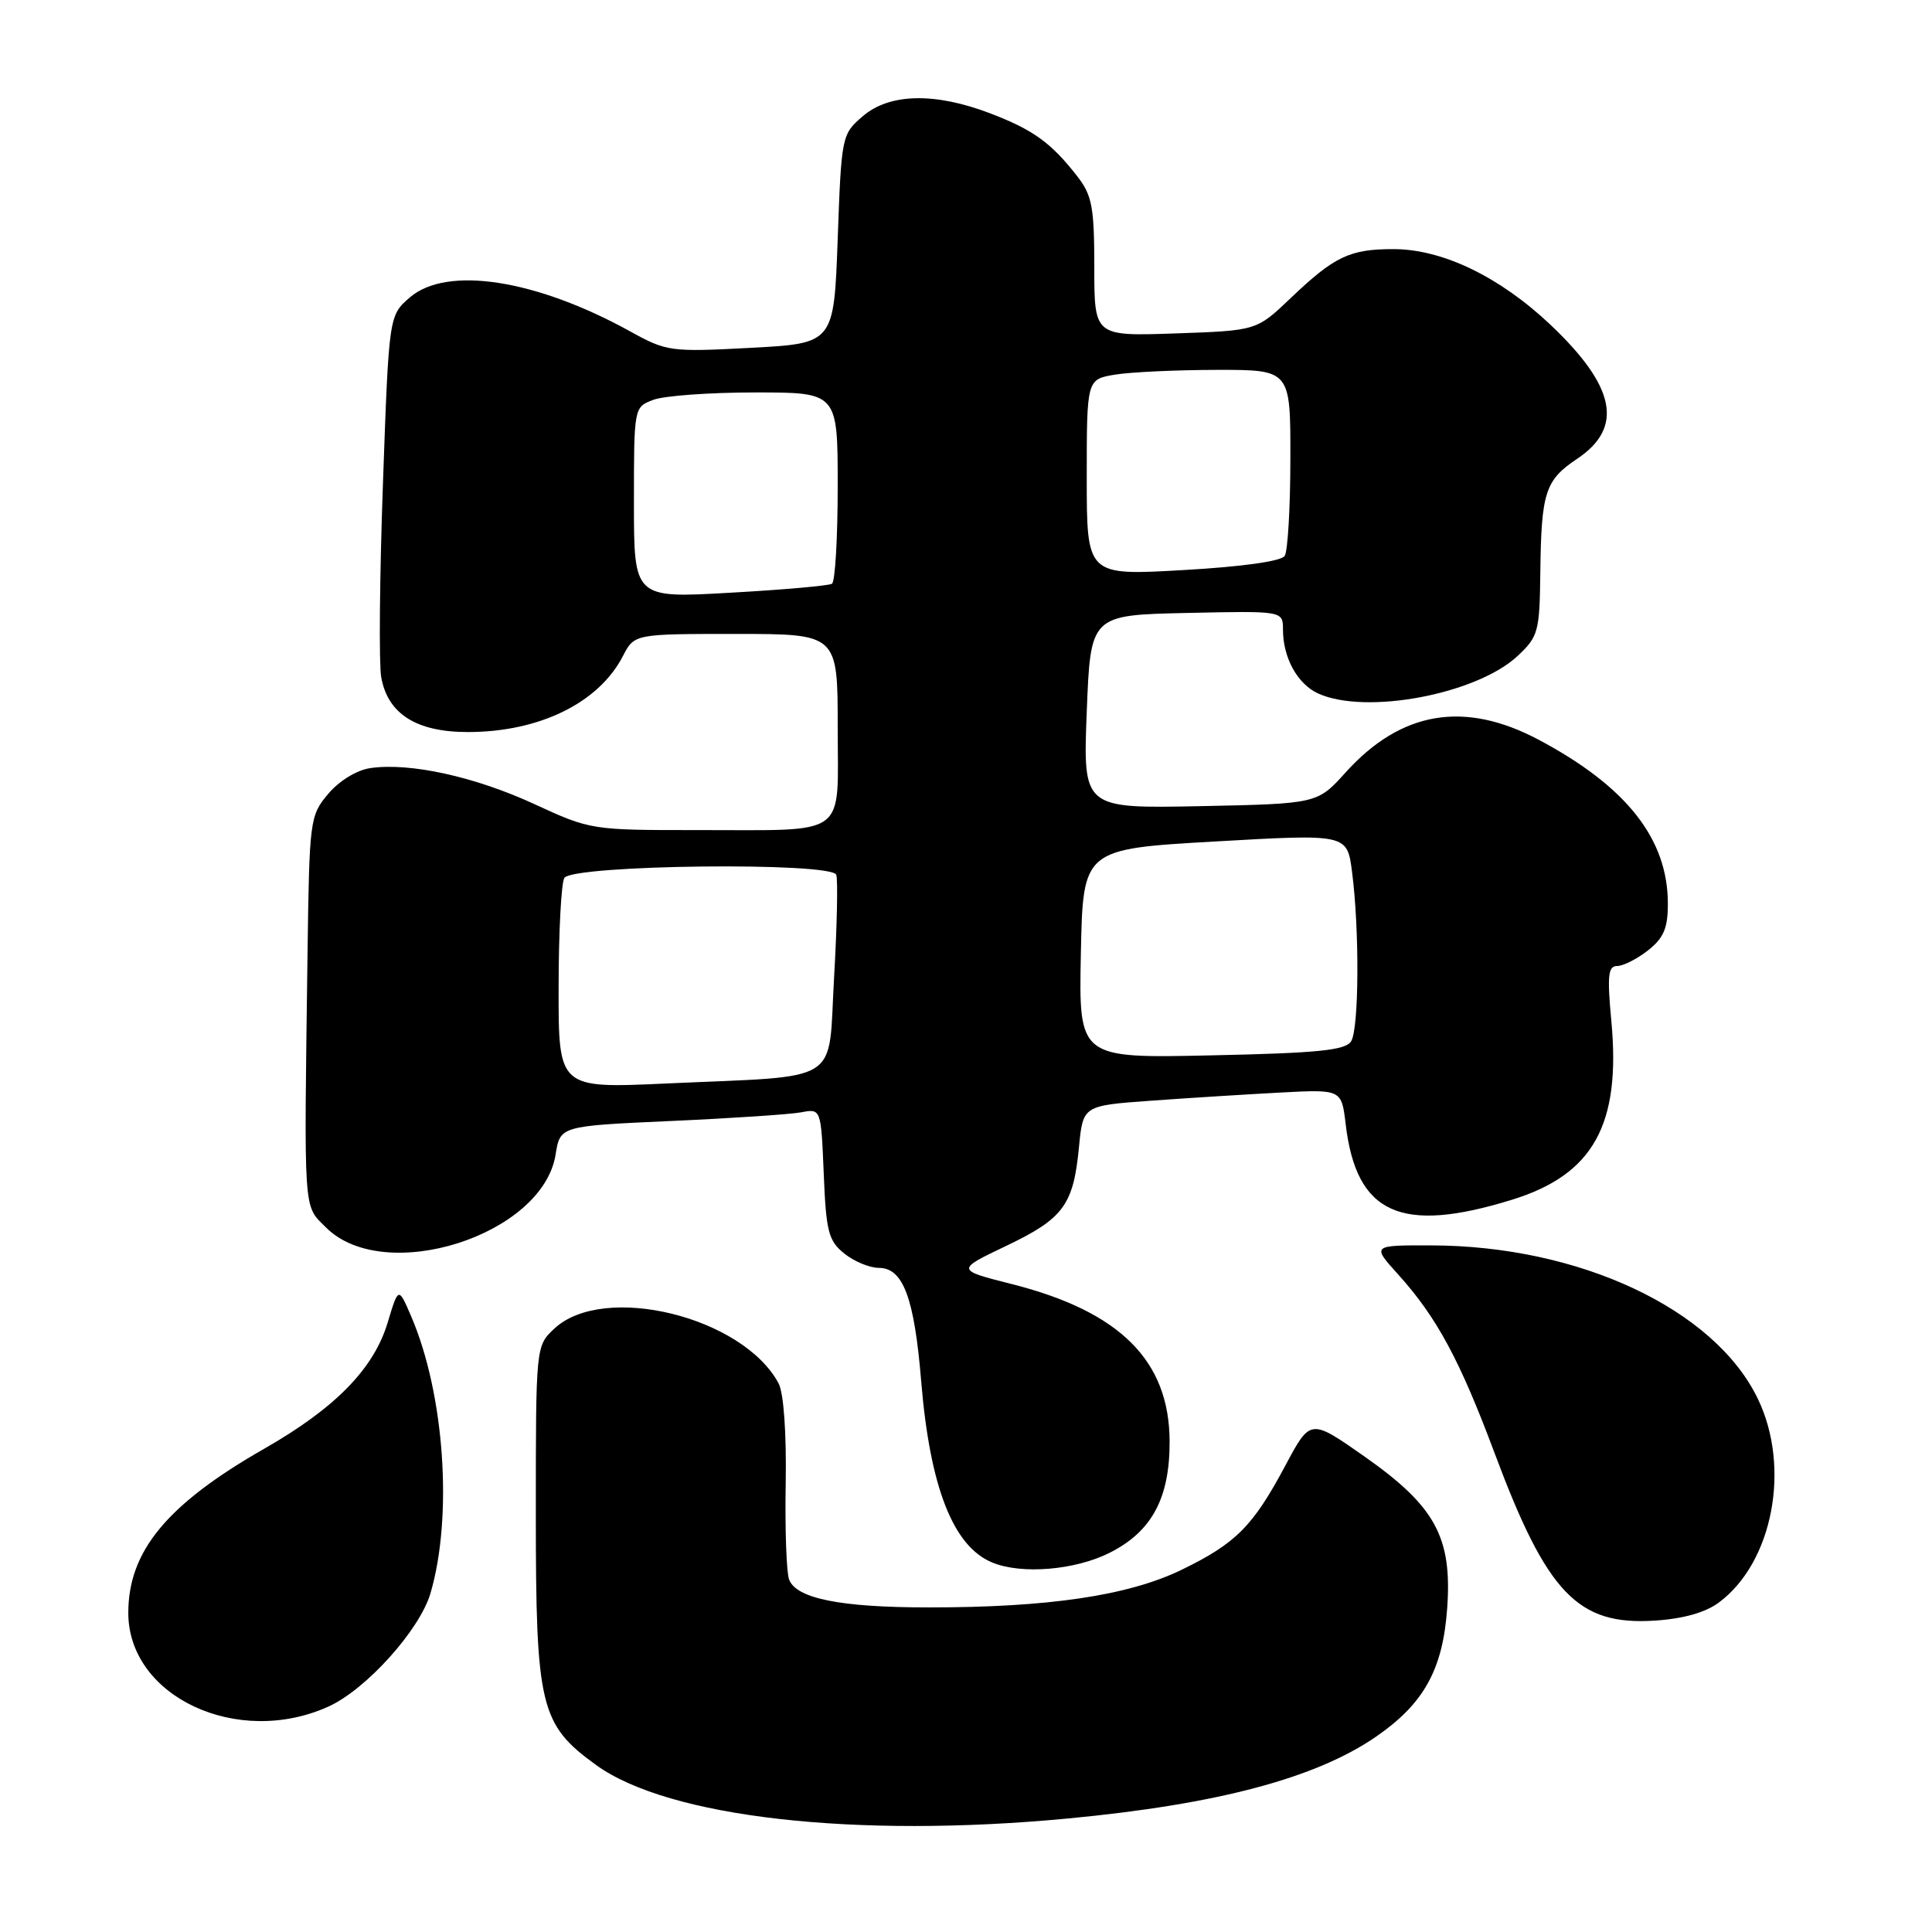 <?xml version="1.0" encoding="UTF-8" standalone="no"?>
<!DOCTYPE svg PUBLIC "-//W3C//DTD SVG 1.1//EN" "http://www.w3.org/Graphics/SVG/1.1/DTD/svg11.dtd" >
<svg xmlns="http://www.w3.org/2000/svg" xmlns:xlink="http://www.w3.org/1999/xlink" version="1.1" viewBox="0 0 256 256">
 <g >
 <path fill="currentColor"
d=" M 141.50 240.96 C 161.32 239.08 174.32 235.63 182.33 230.12 C 188.67 225.75 191.18 221.23 191.76 213.10 C 192.43 203.70 190.20 199.60 180.81 193.00 C 173.64 187.97 173.64 187.97 170.34 194.15 C 166.01 202.26 163.78 204.50 156.54 208.02 C 149.49 211.43 138.93 213.00 123.03 212.99 C 111.38 212.99 105.53 211.82 104.56 209.30 C 104.21 208.38 104.00 202.63 104.11 196.52 C 104.22 189.86 103.84 184.57 103.17 183.31 C 98.42 174.44 79.96 169.94 73.44 176.06 C 71.00 178.35 71.00 178.35 71.00 200.71 C 71.00 226.15 71.57 228.50 78.98 233.87 C 88.58 240.82 113.32 243.63 141.50 240.96 Z  M 43.54 226.12 C 48.52 223.86 55.61 215.98 57.04 211.12 C 60.03 200.95 58.90 184.70 54.49 174.44 C 52.80 170.50 52.80 170.50 51.37 175.24 C 49.53 181.37 44.42 186.59 35.00 191.97 C 22.13 199.33 17.00 205.53 17.00 213.72 C 17.01 224.83 31.49 231.59 43.54 226.12 Z  M 227.76 212.34 C 234.92 207.04 237.32 194.42 232.91 185.32 C 227.17 173.45 209.28 165.06 189.63 165.02 C 181.77 165.00 181.77 165.00 185.27 168.88 C 190.36 174.51 193.43 180.20 198.04 192.54 C 204.98 211.13 209.05 215.40 219.26 214.74 C 223.03 214.50 225.98 213.67 227.76 212.34 Z  M 147.04 205.75 C 152.63 202.93 155.00 198.52 154.98 191.00 C 154.95 180.30 148.42 173.78 134.08 170.15 C 126.66 168.27 126.66 168.27 133.32 165.09 C 140.92 161.46 142.23 159.68 142.97 152.00 C 143.50 146.50 143.50 146.50 152.50 145.85 C 157.45 145.49 165.16 145.01 169.63 144.77 C 177.76 144.34 177.76 144.34 178.31 148.97 C 179.72 160.86 185.59 163.53 200.32 158.98 C 211.12 155.65 214.80 149.04 213.51 135.28 C 212.95 129.27 213.08 128.00 214.28 128.00 C 215.08 128.00 216.92 127.07 218.37 125.93 C 220.45 124.29 221.00 122.99 221.00 119.74 C 221.00 111.17 215.54 104.23 203.94 98.05 C 194.07 92.79 185.66 94.20 178.30 102.35 C 174.56 106.50 174.56 106.50 159.03 106.82 C 143.50 107.13 143.50 107.13 144.00 94.32 C 144.50 81.50 144.50 81.50 157.25 81.22 C 170.00 80.94 170.00 80.94 170.00 83.42 C 170.00 87.15 171.92 90.64 174.66 91.89 C 180.97 94.76 195.64 92.00 201.09 86.92 C 203.83 84.35 204.01 83.72 204.10 75.85 C 204.23 65.20 204.74 63.63 209.00 60.78 C 215.18 56.64 214.08 51.20 205.42 43.01 C 198.72 36.68 191.15 33.02 184.68 33.01 C 178.85 33.00 176.83 33.96 171.00 39.52 C 166.50 43.81 166.50 43.81 155.75 44.18 C 145.00 44.55 145.00 44.55 145.00 35.41 C 145.00 27.47 144.71 25.89 142.76 23.38 C 139.29 18.92 136.93 17.21 131.21 15.02 C 123.88 12.22 117.86 12.35 114.31 15.41 C 111.54 17.79 111.49 18.00 111.00 31.66 C 110.50 45.50 110.50 45.50 99.50 46.09 C 88.83 46.65 88.35 46.59 83.50 43.91 C 71.01 37.01 59.22 35.19 54.32 39.40 C 51.53 41.80 51.53 41.80 50.74 64.15 C 50.30 76.44 50.20 87.94 50.51 89.71 C 51.37 94.59 55.16 97.00 61.99 97.00 C 71.45 97.00 79.32 93.15 82.53 86.95 C 84.05 84.00 84.05 84.00 97.53 84.00 C 111.00 84.00 111.00 84.00 111.00 96.38 C 111.00 111.18 112.66 109.97 92.39 109.99 C 78.39 110.00 78.22 109.97 70.79 106.54 C 62.93 102.91 54.28 101.01 49.06 101.78 C 47.27 102.04 44.95 103.46 43.49 105.19 C 41.06 108.08 40.99 108.59 40.75 126.33 C 40.28 161.33 40.17 159.62 43.19 162.64 C 50.92 170.37 71.90 163.71 73.62 152.99 C 74.22 149.20 74.22 149.20 88.86 148.54 C 96.91 148.18 104.69 147.66 106.15 147.39 C 108.79 146.89 108.79 146.89 109.15 155.53 C 109.46 163.18 109.77 164.40 111.86 166.09 C 113.16 167.14 115.22 168.00 116.45 168.00 C 119.67 168.00 121.15 171.96 122.06 183.00 C 123.22 197.08 126.30 204.93 131.50 207.05 C 135.39 208.65 142.48 208.05 147.04 205.75 Z  M 74.02 130.86 C 74.02 123.51 74.37 116.97 74.78 116.33 C 75.89 114.58 110.23 114.19 110.81 115.92 C 111.04 116.62 110.91 122.74 110.52 129.52 C 109.69 143.90 111.93 142.49 88.25 143.57 C 74.00 144.22 74.00 144.22 74.02 130.86 Z  M 143.22 126.36 C 143.50 112.50 143.50 112.50 161.00 111.50 C 178.50 110.50 178.50 110.50 179.15 115.50 C 180.15 123.17 180.08 136.32 179.03 137.98 C 178.28 139.17 174.65 139.54 160.52 139.84 C 142.94 140.23 142.94 140.23 143.22 126.36 Z  M 84.00 66.61 C 84.00 53.95 84.00 53.95 86.57 52.98 C 87.98 52.44 94.05 52.00 100.07 52.00 C 111.00 52.00 111.00 52.00 111.00 64.44 C 111.00 71.28 110.66 77.09 110.24 77.35 C 109.82 77.61 103.75 78.15 96.74 78.54 C 84.00 79.27 84.00 79.27 84.00 66.61 Z  M 144.00 63.27 C 144.00 50.26 144.00 50.26 147.75 49.64 C 149.81 49.30 155.89 49.02 161.25 49.01 C 171.00 49.00 171.00 49.00 170.98 60.75 C 170.98 67.21 170.64 73.02 170.23 73.66 C 169.78 74.37 164.57 75.10 156.75 75.54 C 144.00 76.27 144.00 76.27 144.00 63.27 Z "/>
</g>
</svg>
